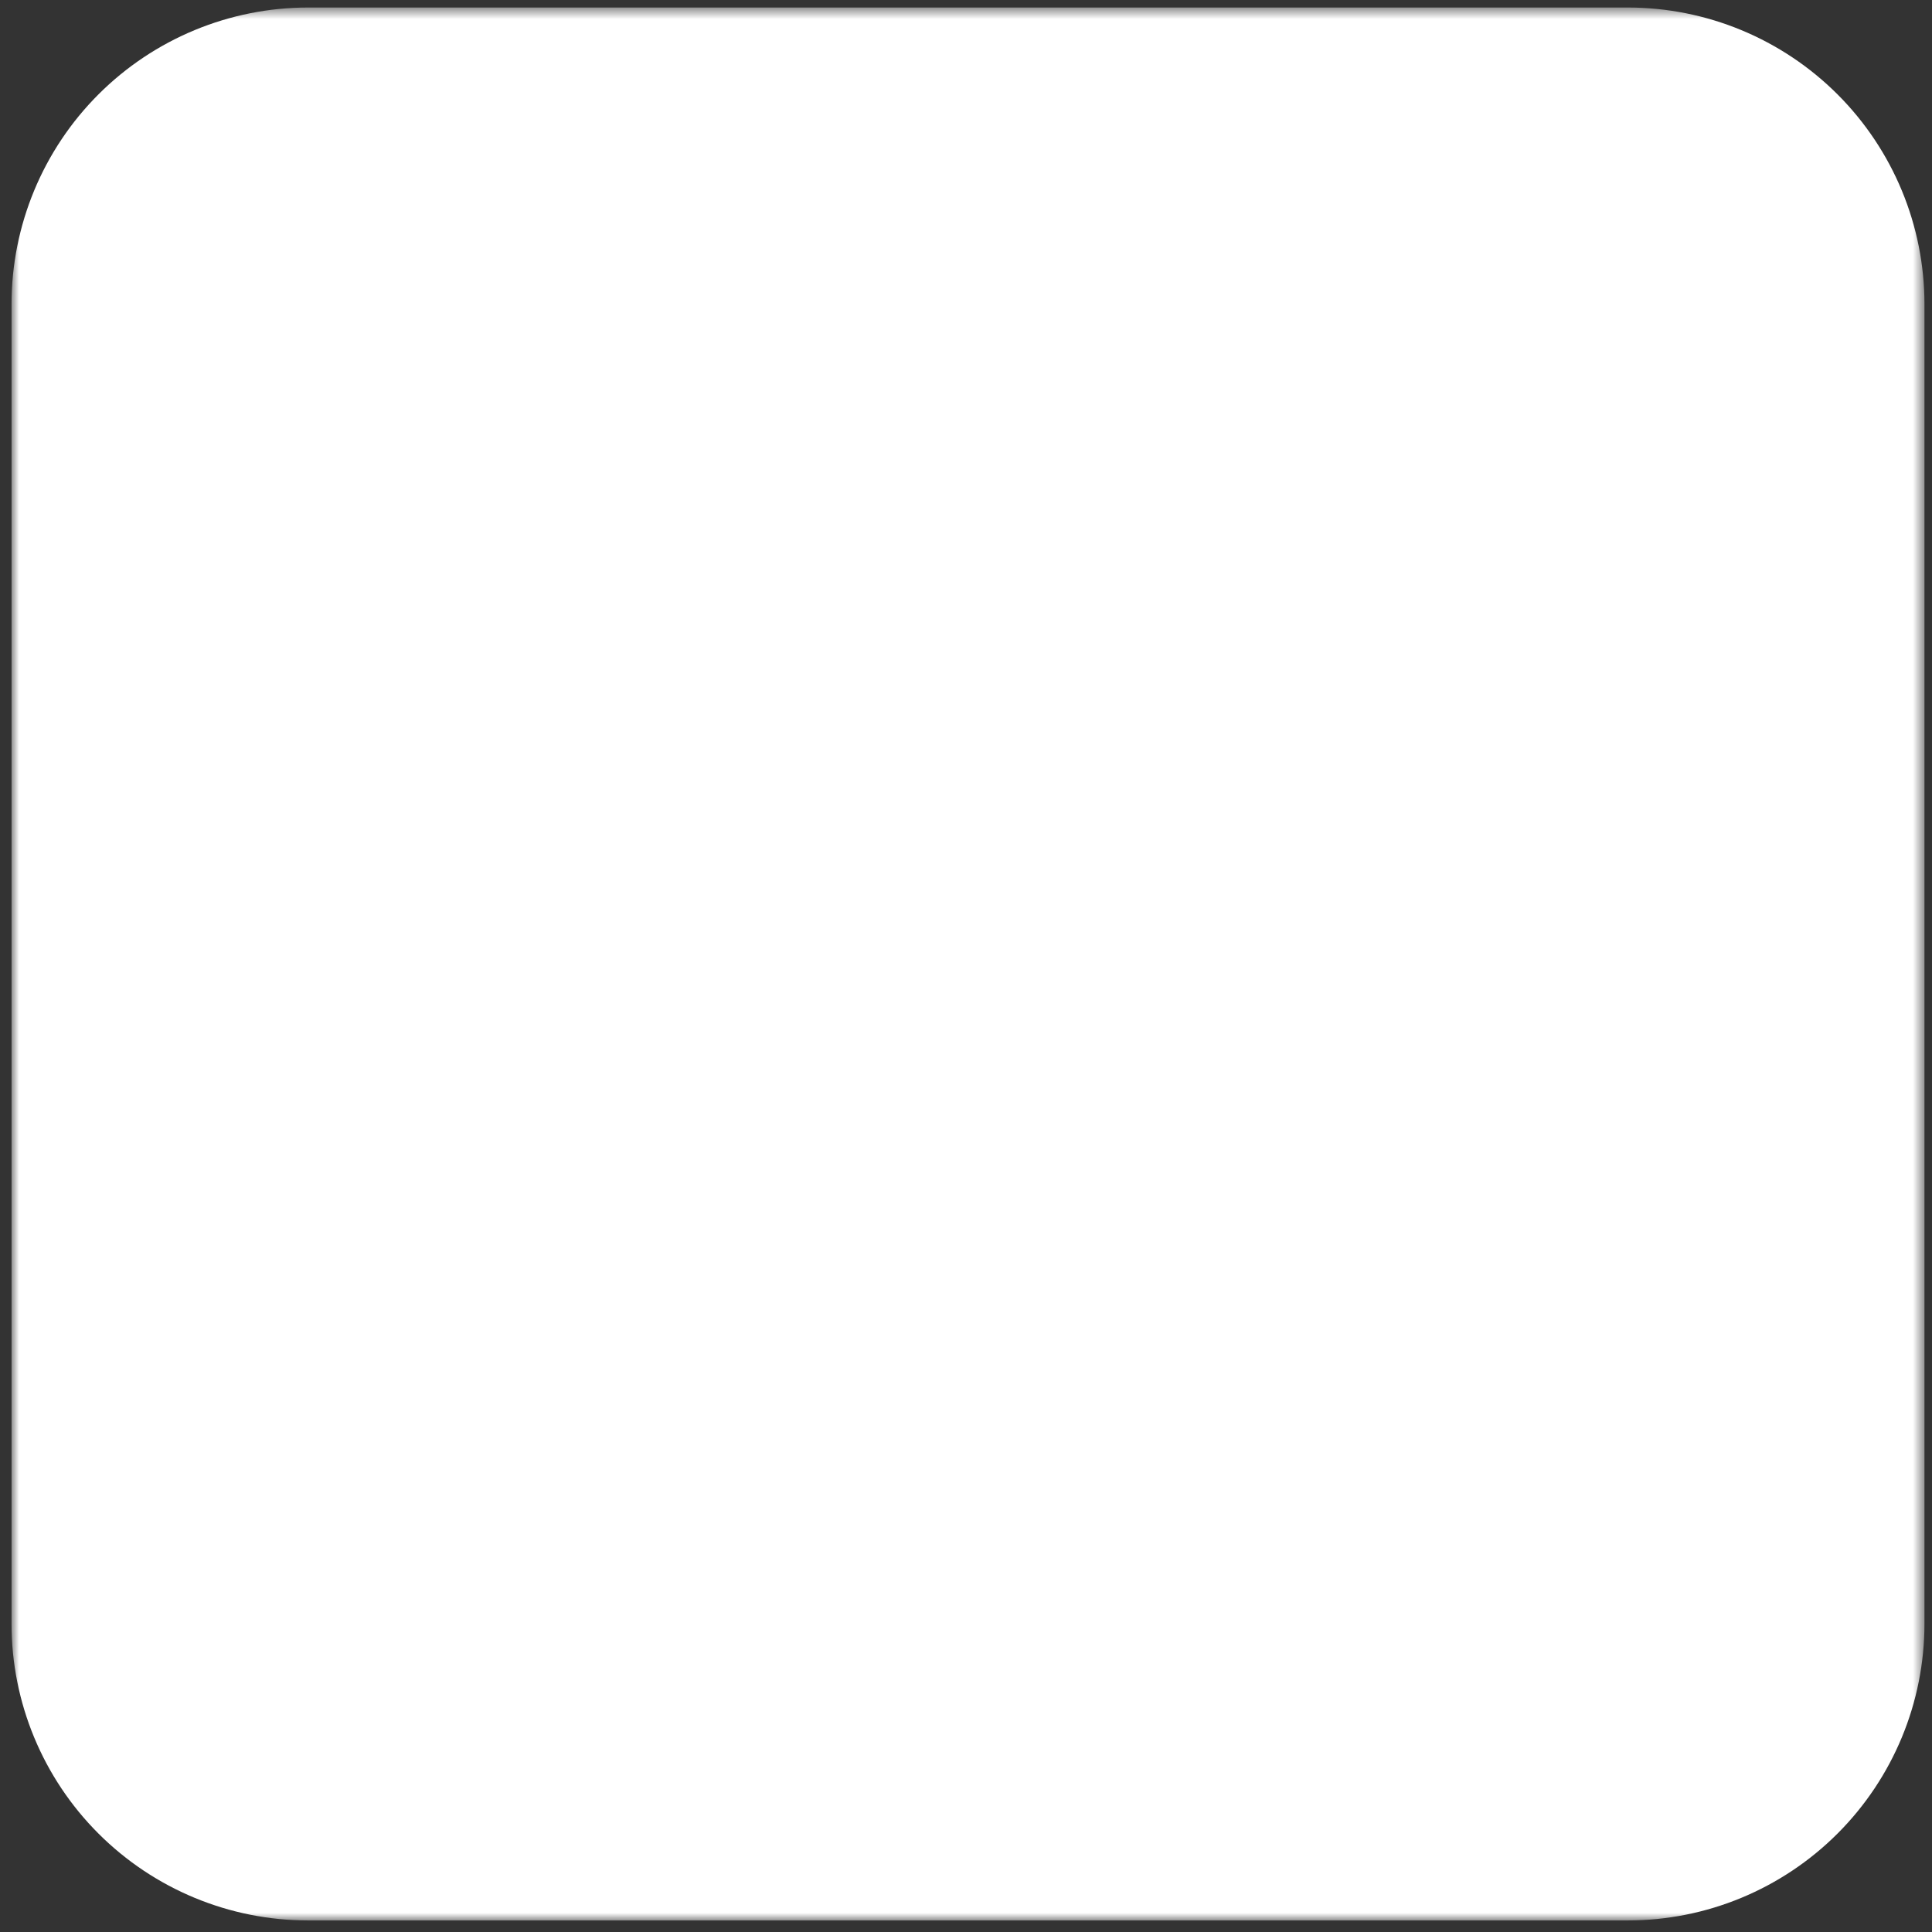 <svg width="151" height="151" viewBox="0 0 151 151" fill="none" xmlns="http://www.w3.org/2000/svg">
<rect x="0" y="0" width="151" height="151" fill="#333333" stroke="none"/>
<mask id="mask0_1_116" style="mask-type:luminance" maskUnits="userSpaceOnUse" x="0" y="0" width="151" height="151">
<path d="M150.411 0.587H0.901V150.097H150.411V0.587Z" fill="white"/>
</mask>
<g mask="url(#mask0_1_116)">
<path d="M127.22 150.097H24.092C17.941 150.097 12.043 147.654 7.693 143.304C3.344 138.955 0.901 133.057 0.901 126.906L0.901 23.778C0.901 17.627 3.344 11.729 7.693 7.379C12.043 3.03 17.941 0.587 24.092 0.587L127.22 0.587C133.371 0.587 139.269 3.03 143.619 7.379C147.968 11.729 150.411 17.627 150.411 23.778V126.906C150.411 133.057 147.968 138.955 143.619 143.304C139.269 147.654 133.371 150.097 127.22 150.097Z" fill="white"/>
</g>
</svg>
